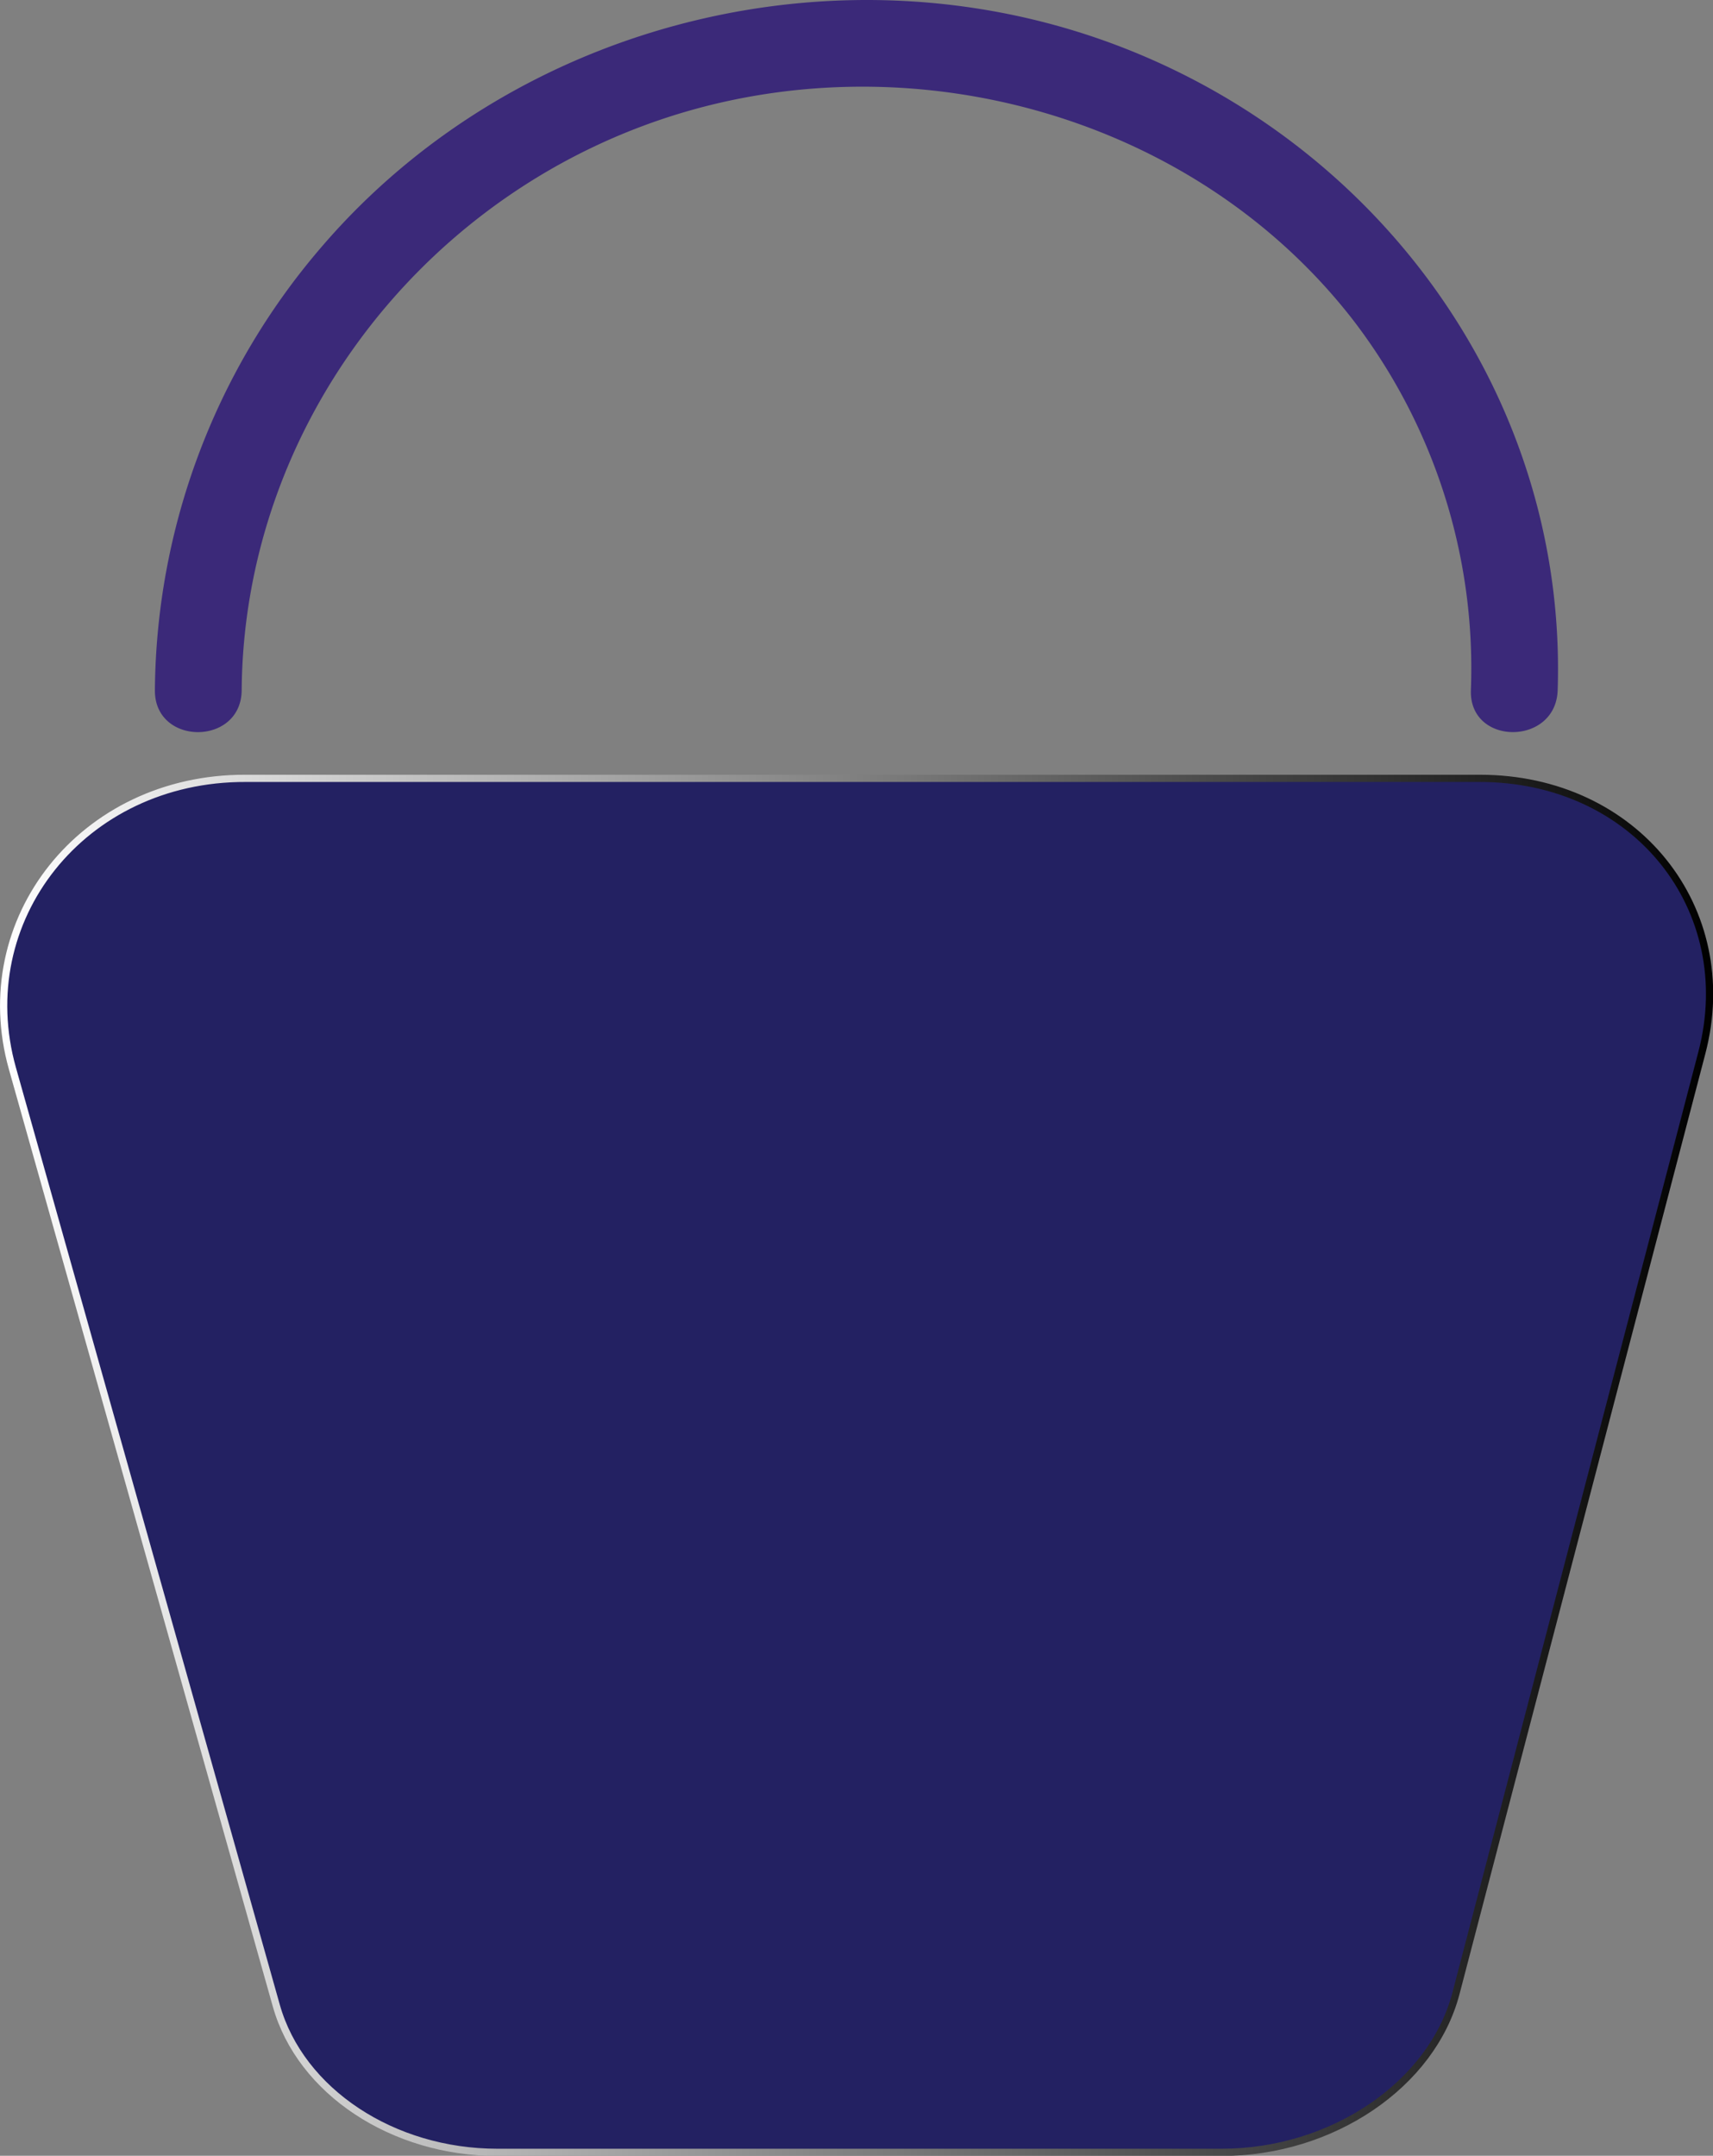 <svg id="Layer_1" data-name="Layer 1" xmlns="http://www.w3.org/2000/svg" xmlns:xlink="http://www.w3.org/1999/xlink" viewBox="0 0 236.88 298.15"><rect x="0" y="0" width="236.88" height="298.15" fill="#808080" stroke="none"/><defs><style>.cls-1{fill:#232162;stroke-miterlimit:10;stroke:url(#linear-gradient);}.cls-2{fill:#3b2979;}</style><linearGradient id="linear-gradient" x1="179.51" y1="474.84" x2="416.4" y2="474.84" gradientUnits="userSpaceOnUse"><stop offset="0" stop-color="#fff"/><stop offset="1"/></linearGradient></defs><path class="cls-1" d="M181.23,420l36.49,129.61c3.35,11.88,16.13,20.29,30.56,20.29H348.46c15.21,0,29.07-9.33,32.39-22l34-130.08c5.19-19.85-9.13-37.95-30.71-37.95H213.47C190.89,379.8,175.46,399.49,181.23,420Z" transform="translate(-179.51 -272.22)"/><path class="cls-2" d="M394.91,367.68c1.28-39.3-23.22-74.18-59.4-88.59-38.68-15.41-84.58-4.31-111.68,27.45a95.07,95.07,0,0,0-22.9,61.14c-.06,7.73,11.94,7.73,12,0,.28-35.72,24.09-67.36,57.77-78.86,33.91-11.57,73.62-1,95.85,27.57a79.15,79.15,0,0,1,16.36,51.29c-.25,7.73,11.75,7.72,12,0Z" transform="translate(-179.51 -272.22)"/></svg>